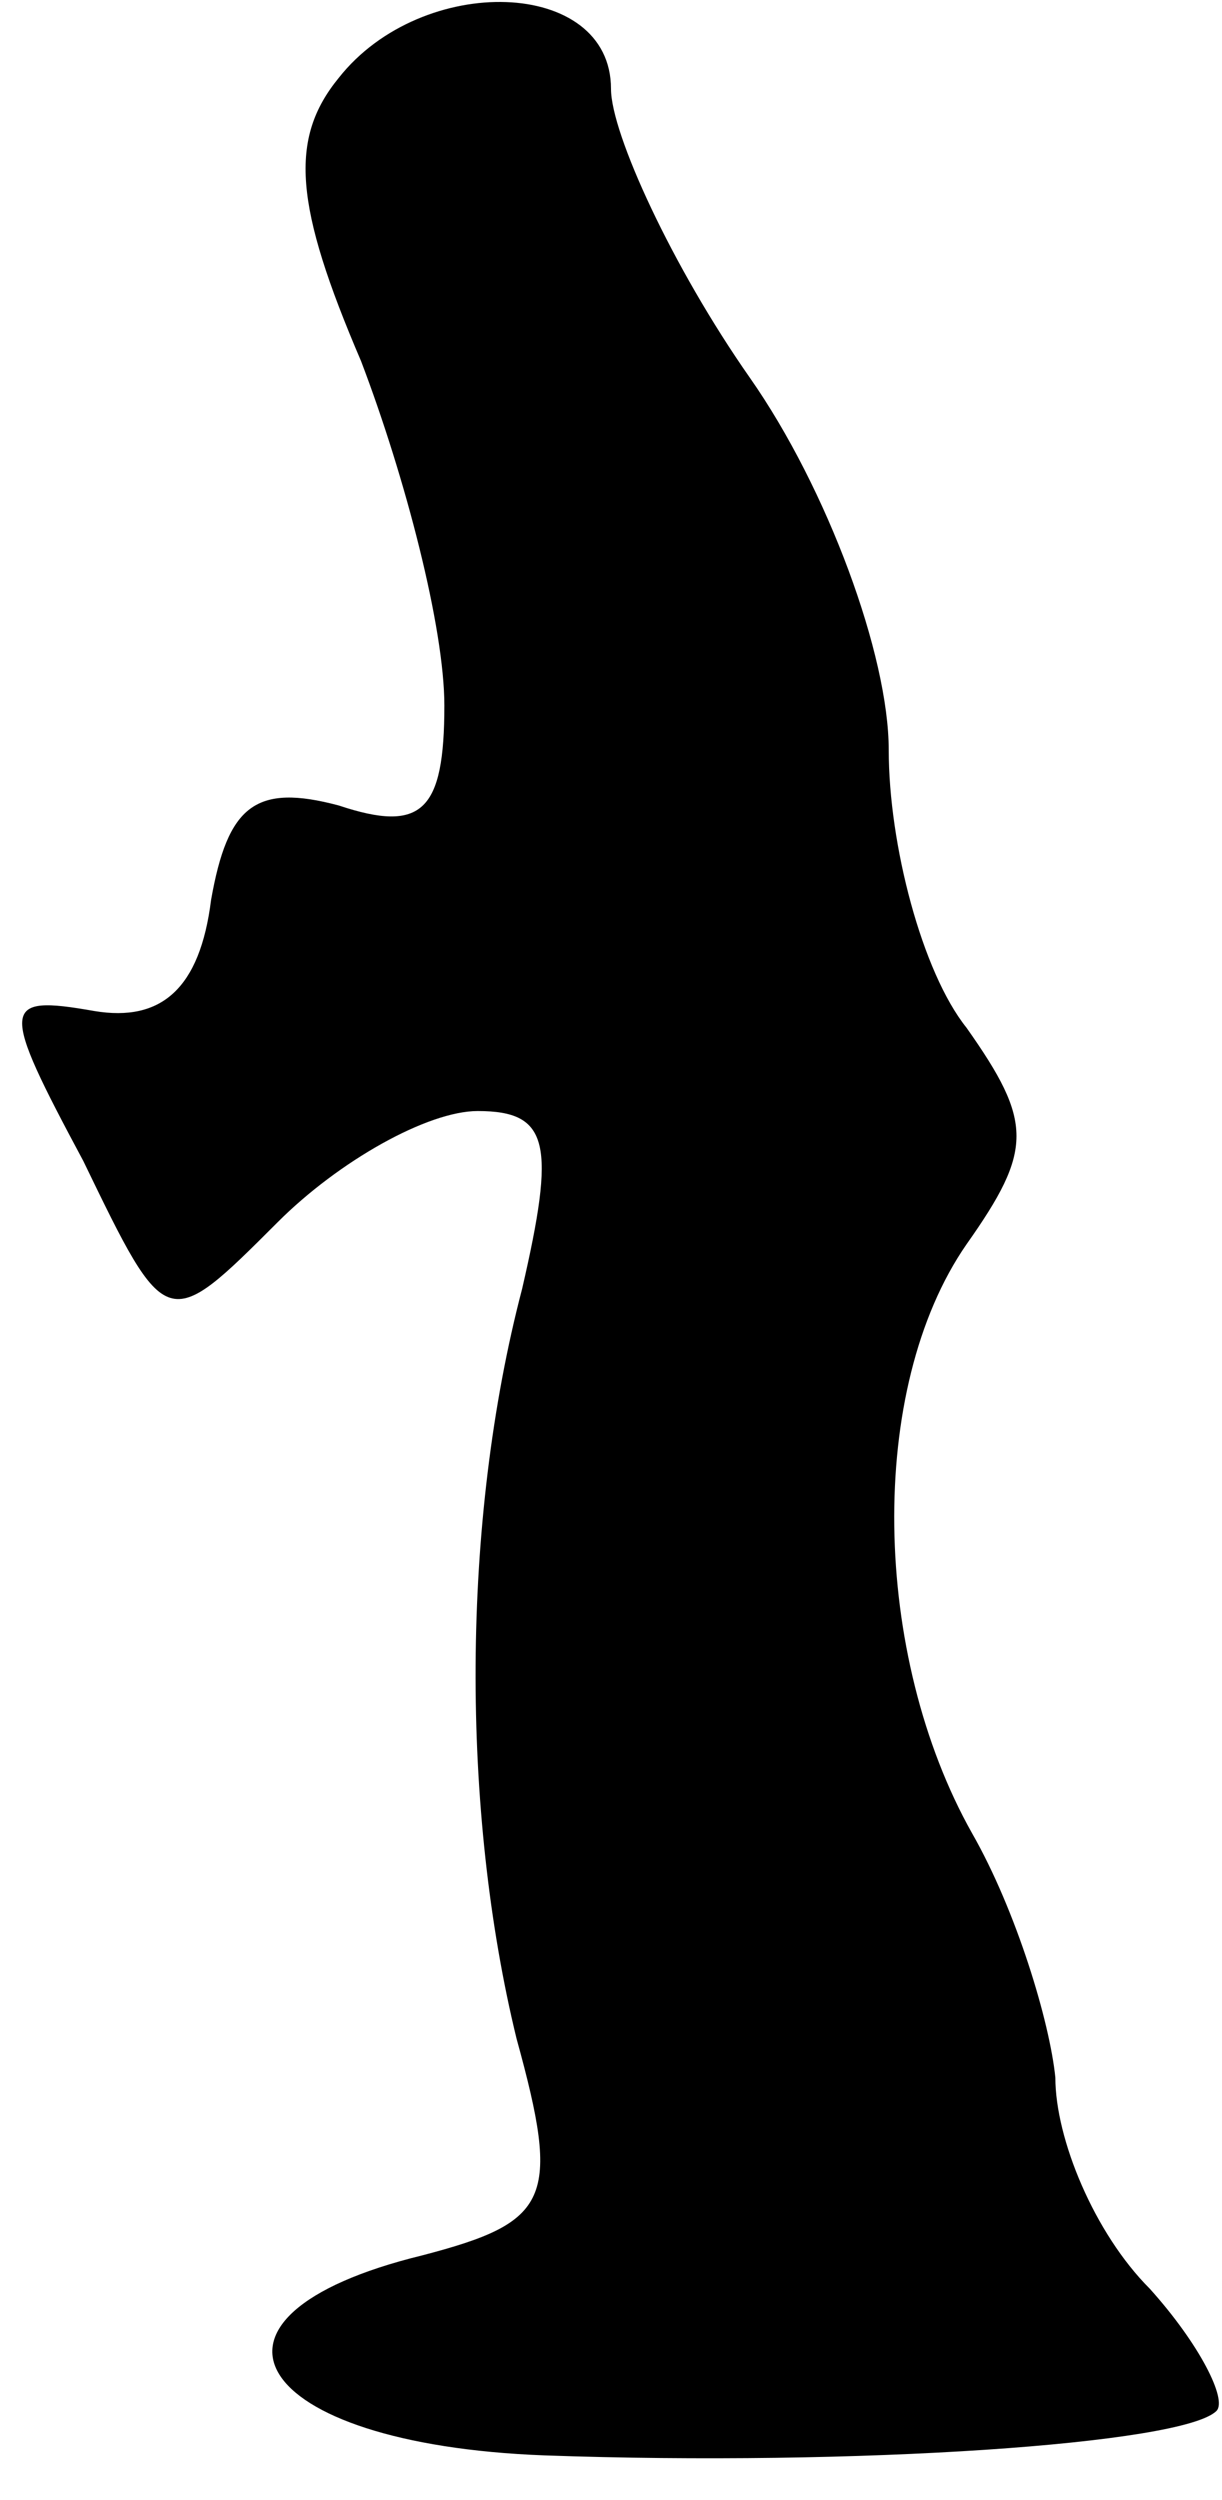 <?xml version="1.0" standalone="no"?>
<!DOCTYPE svg PUBLIC "-//W3C//DTD SVG 20010904//EN"
 "http://www.w3.org/TR/2001/REC-SVG-20010904/DTD/svg10.dtd">
<svg version="1.0" xmlns="http://www.w3.org/2000/svg"
 width="22pt" height="45pt" viewBox="0 0 22 45"
 preserveAspectRatio="xMidYMid meet">
<g transform="translate(0,45) scale(0.1,-0.1)"
fill="#000000" stroke="none">
<path fill="#000000" stroke="none" d="M61 436 c-9 -11 -8 -23 4 -51 8 -21 15
-48 15 -62 0 -19 -4 -23 -19 -18 -15 4 -20 0 -23 -17 -2 -16 -9 -22 -21 -20
-17 3 -17 1 -2 -27 15 -31 15 -31 35 -11 11 11 27 20 36 20 13 0 14 -6 8 -32
-11 -42 -11 -94 -1 -135 8 -29 6 -33 -17 -39 -45 -11 -31 -34 22 -36 56 -2
115 2 121 8 2 2 -3 12 -12 22 -10 10 -17 27 -17 38 -1 10 -7 30 -15 44 -18 32
-19 80 -1 106 12 17 12 22 0 39 -8 10 -14 33 -14 50 0 17 -11 47 -25 67 -14
20 -25 44 -25 52 0 20 -34 21 -49 2z"/>
</g>
</svg>
